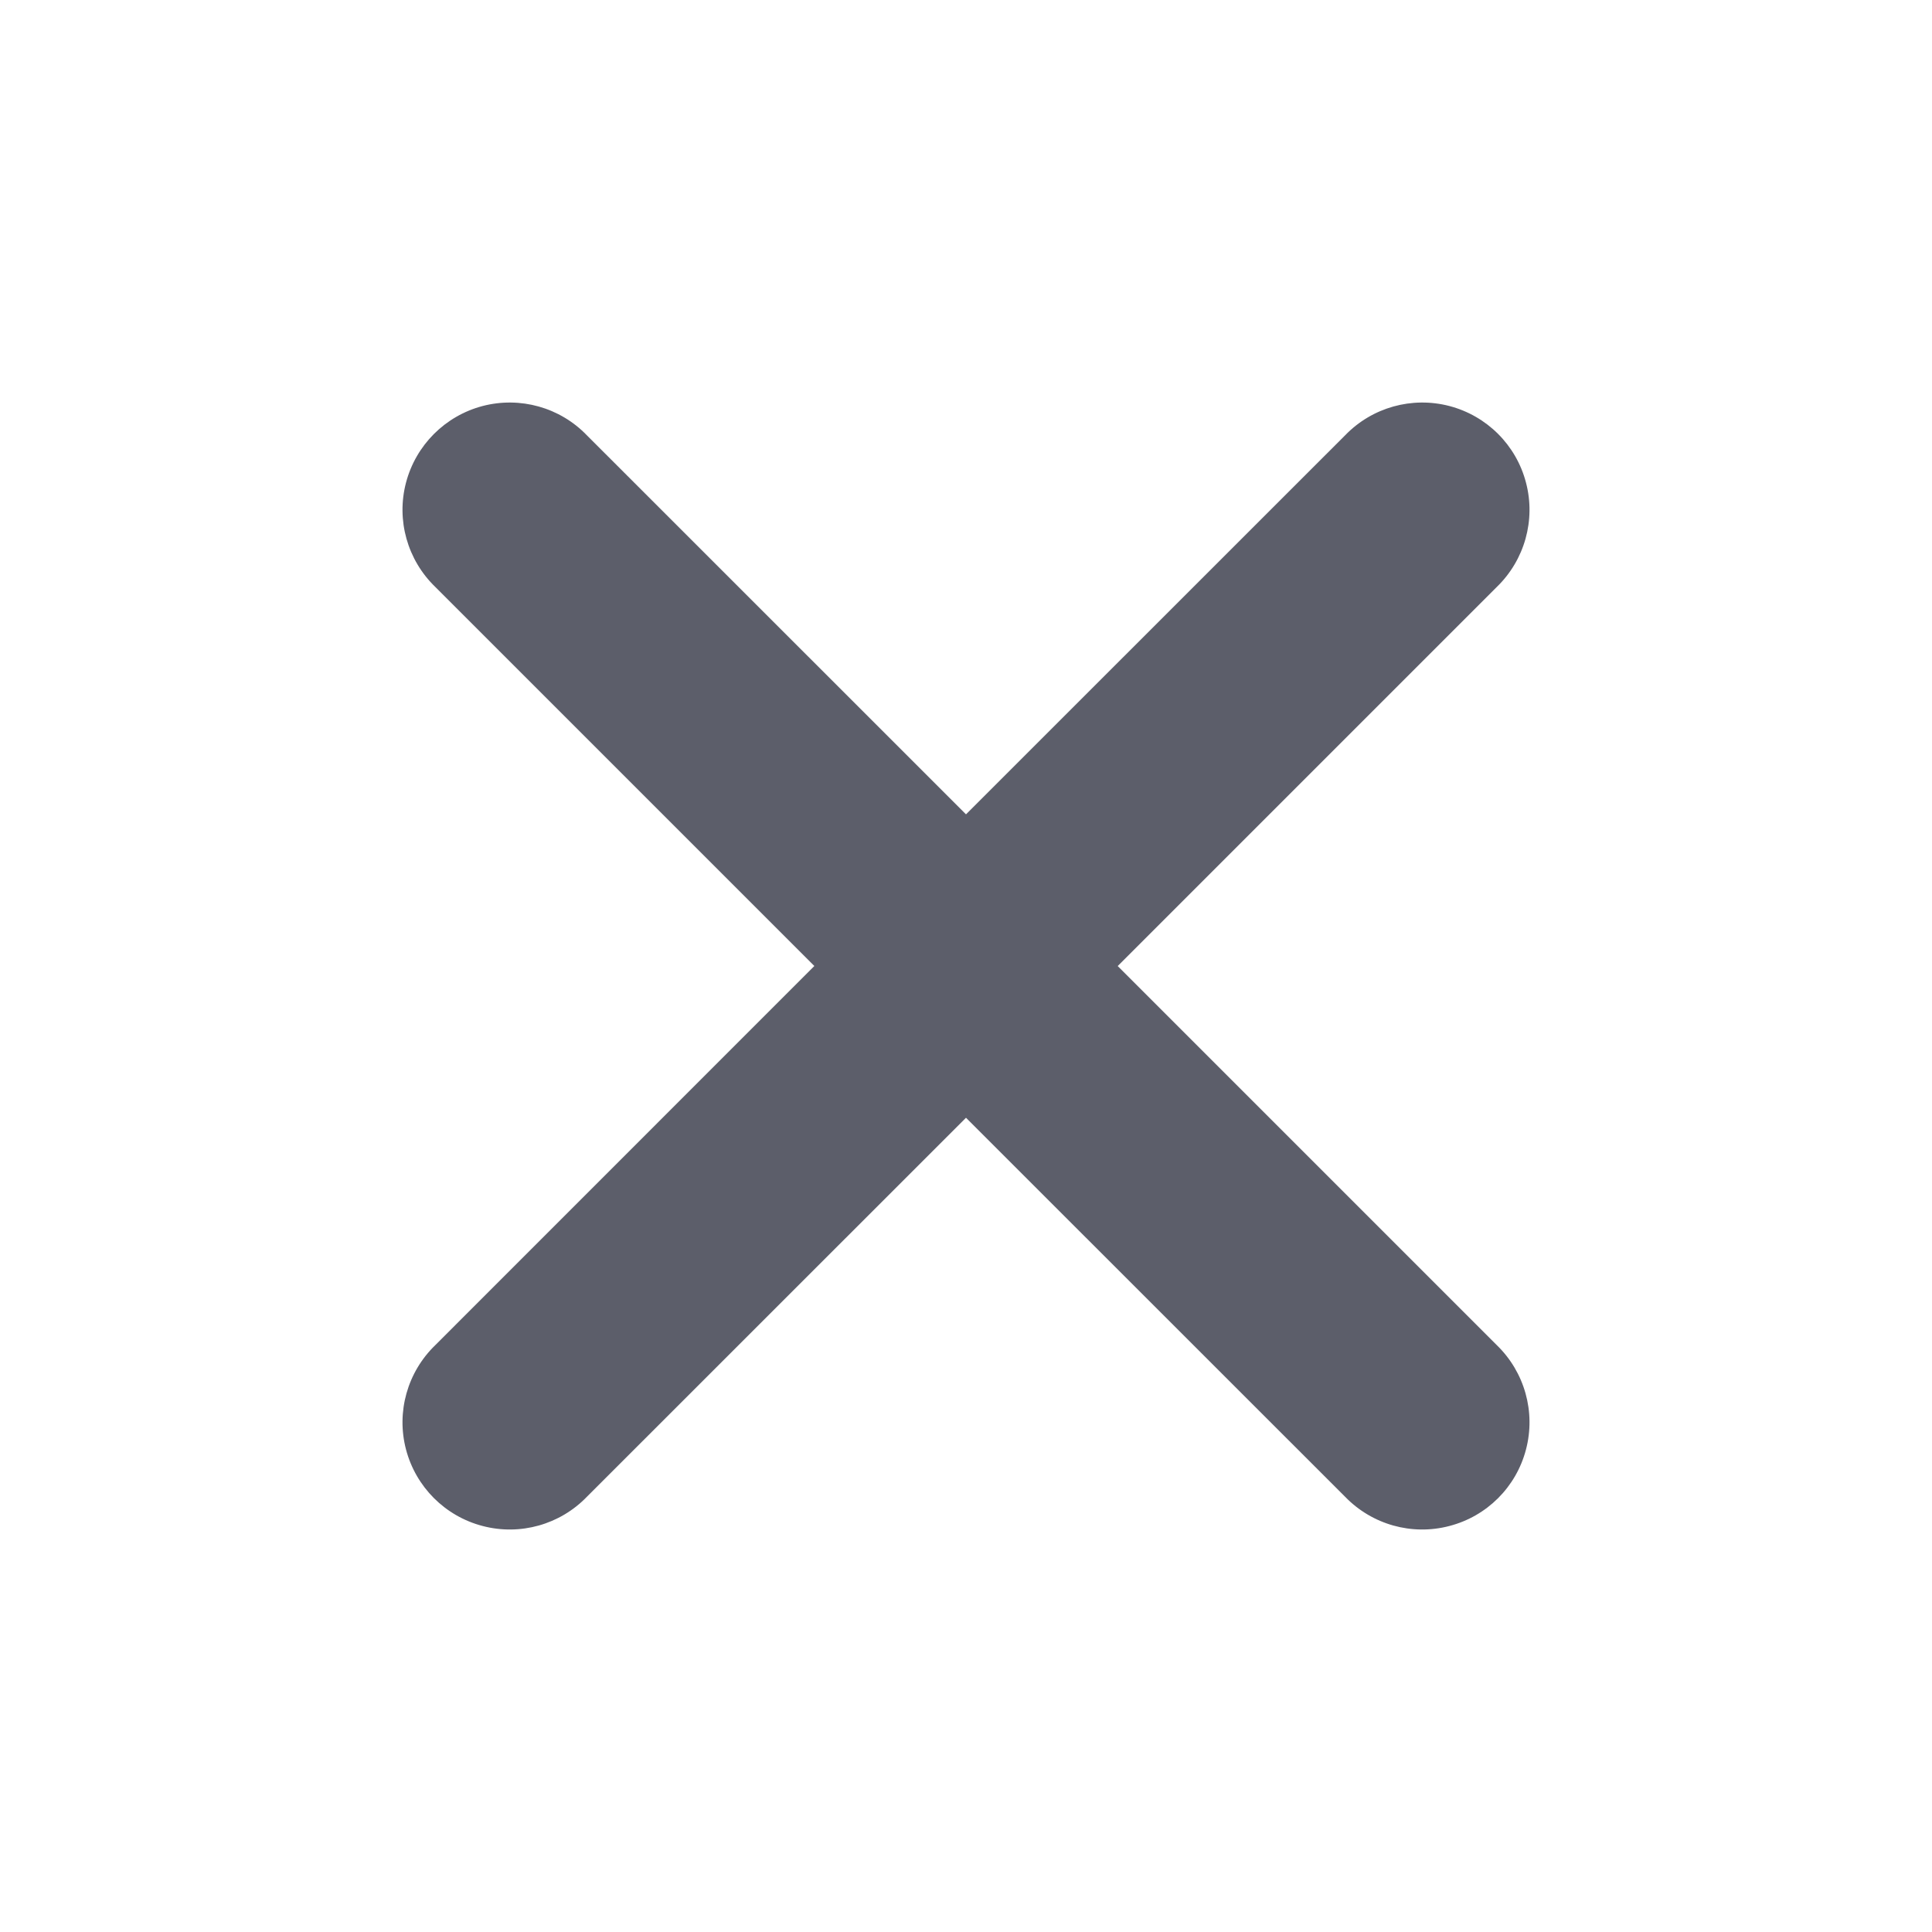<svg width="20" height="20" viewBox="0 0 20 20" fill="none" xmlns="http://www.w3.org/2000/svg">
<path d="M11.57 10.001L15.495 6.076C15.783 5.797 15.899 5.384 15.797 4.996C15.696 4.608 15.393 4.305 15.004 4.203C14.616 4.102 14.204 4.217 13.925 4.506L10 8.43L6.075 4.506C5.797 4.217 5.384 4.102 4.996 4.203C4.608 4.305 4.305 4.608 4.203 4.996C4.101 5.384 4.217 5.797 4.506 6.076L8.43 10L4.506 13.925C4.217 14.204 4.101 14.617 4.203 15.005C4.305 15.393 4.608 15.696 4.996 15.797C5.384 15.899 5.797 15.783 6.075 15.495L10 11.571L13.925 15.495C14.204 15.783 14.616 15.899 15.004 15.797C15.393 15.696 15.696 15.393 15.797 15.005C15.899 14.617 15.783 14.204 15.495 13.925L11.57 10V10.001Z" fill="#5C5E6A"/>
</svg>
